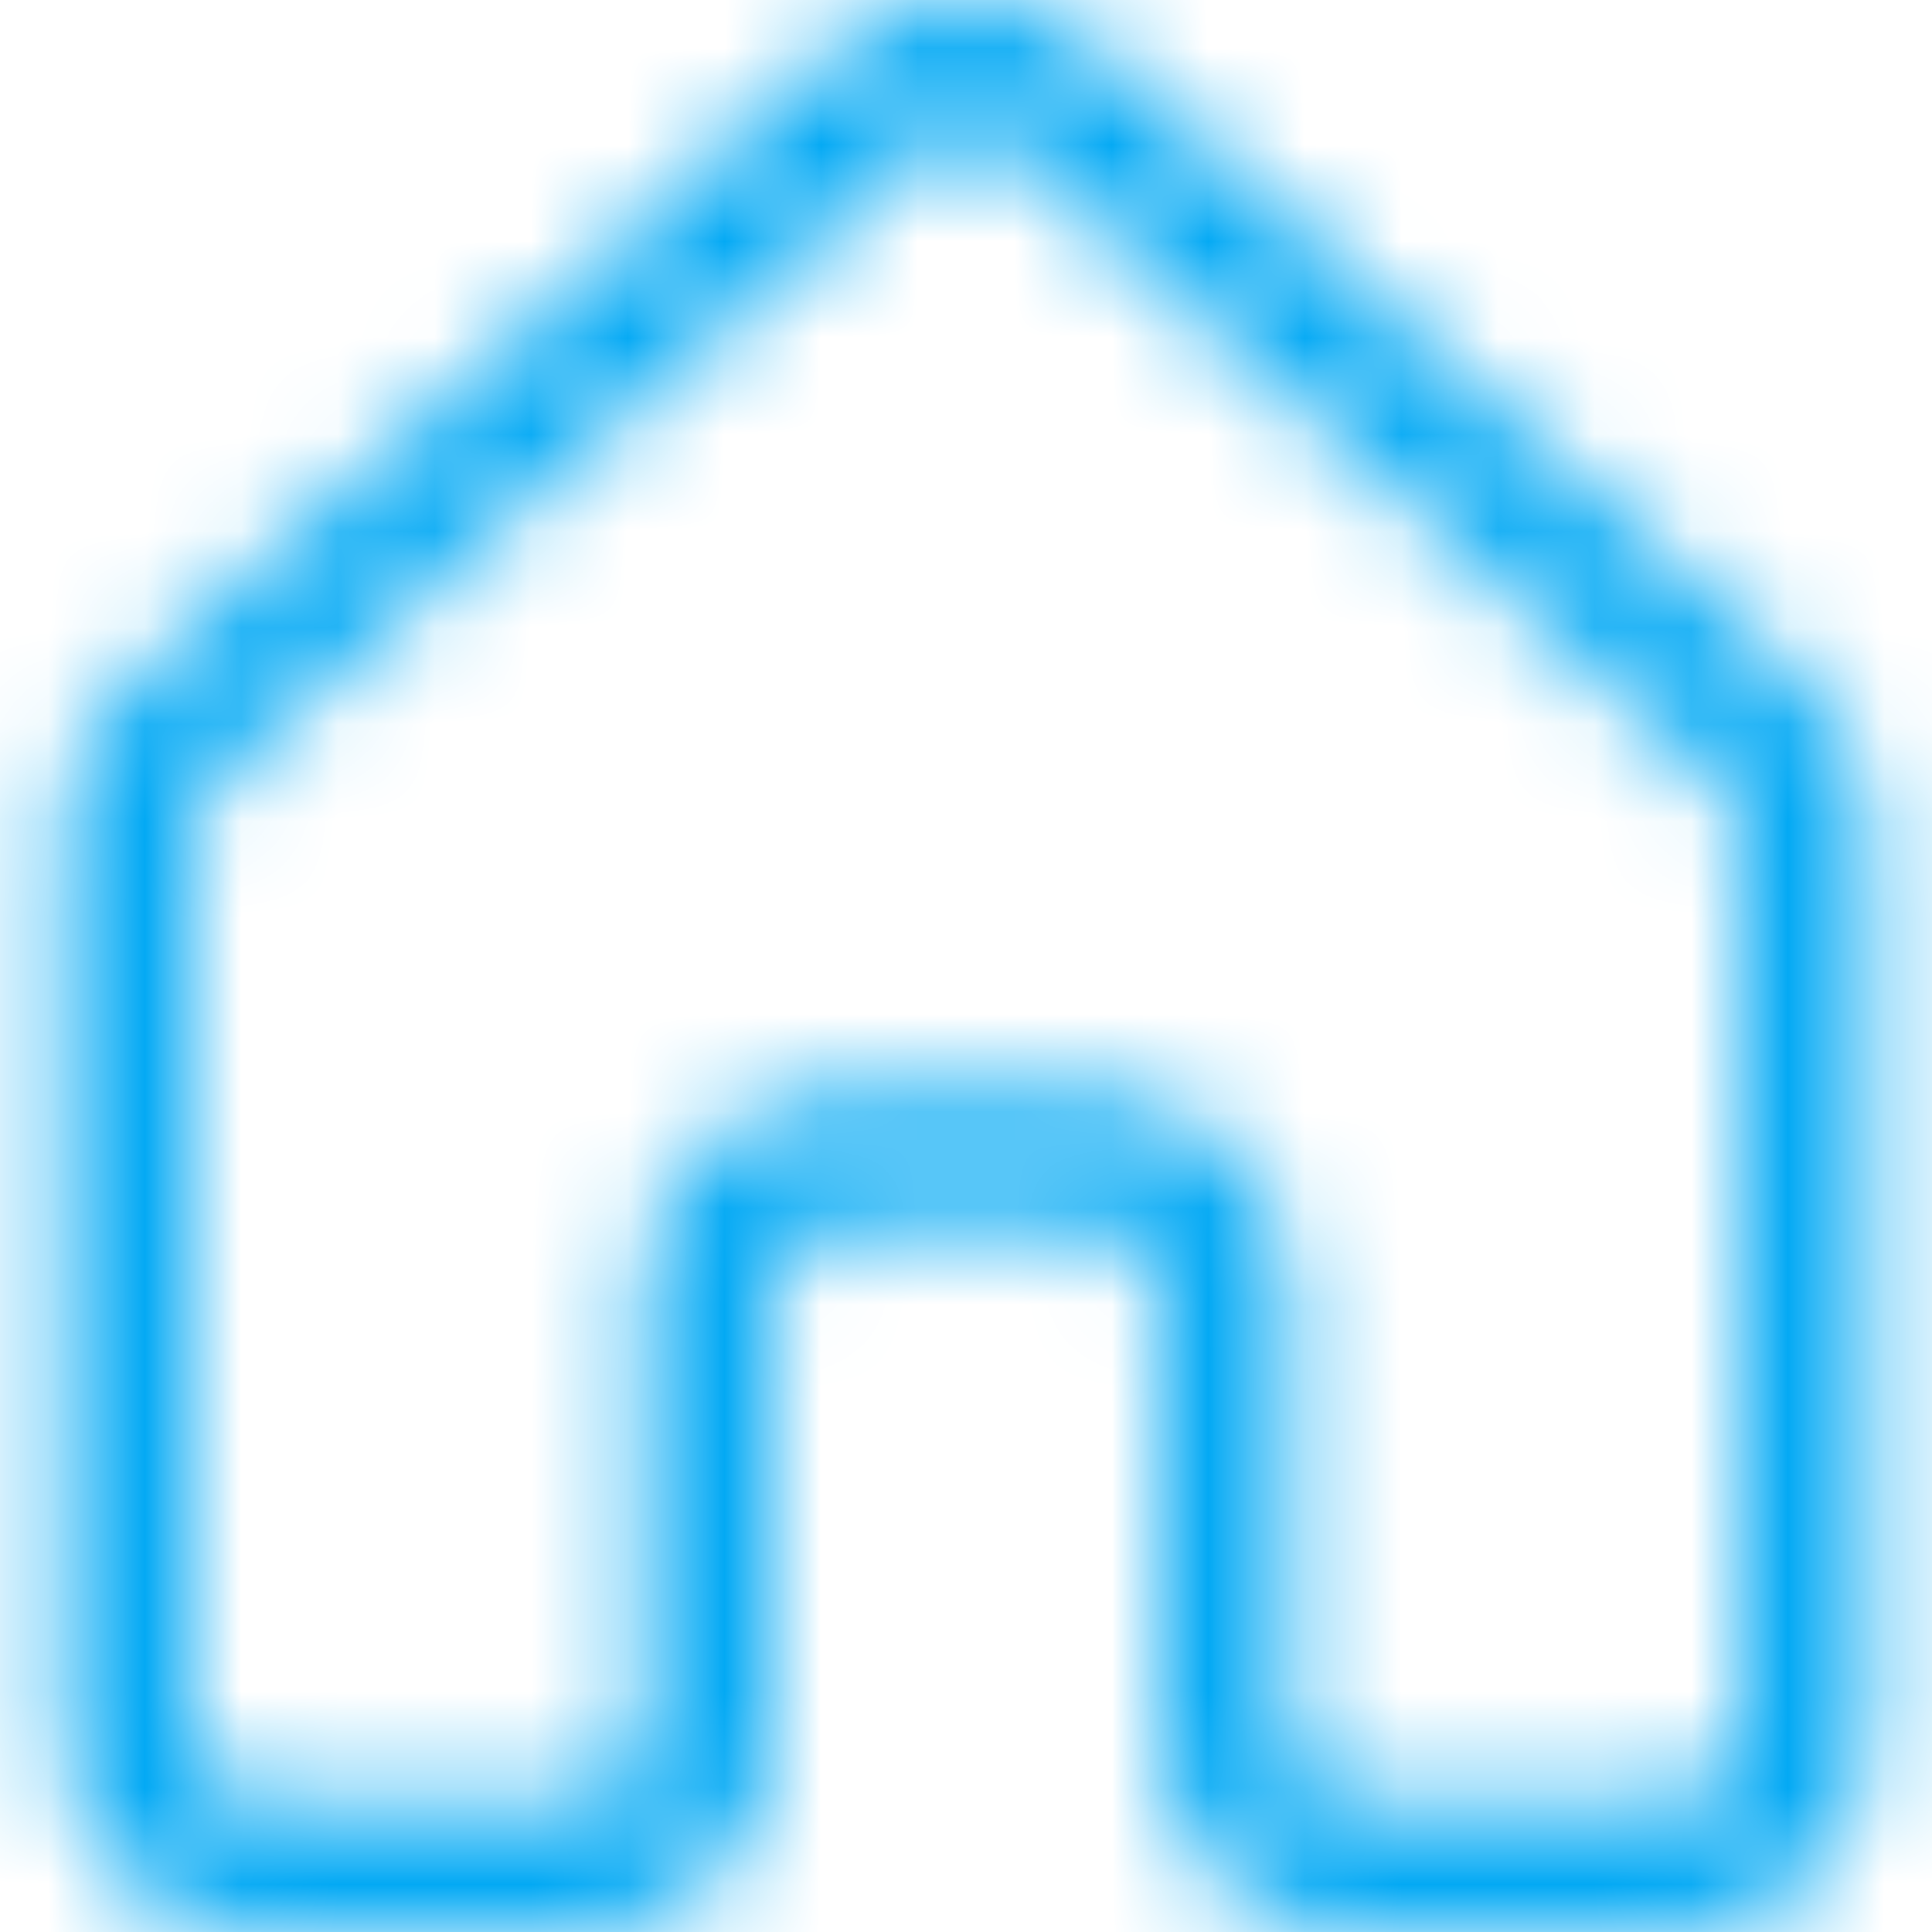 <svg width="20" height="20" viewBox="0 0 20 20" fill="none" xmlns="http://www.w3.org/2000/svg">
<mask id="path-1-inside-1" fill="white">
<path d="M8.663 0.512C9.031 0.183 9.507 0 10 0C10.494 0 10.97 0.183 11.337 0.512L18.673 7.103C18.881 7.291 19.048 7.52 19.162 7.776C19.276 8.033 19.335 8.31 19.335 8.59V18C19.335 18.53 19.125 19.039 18.75 19.414C18.374 19.789 17.866 20 17.335 20H14.001C13.47 20 12.961 19.789 12.586 19.414C12.211 19.039 12 18.53 12 18V13.332C12 13.155 11.93 12.985 11.805 12.86C11.68 12.735 11.51 12.665 11.333 12.665H8.666C8.489 12.665 8.32 12.735 8.195 12.86C8.07 12.985 7.999 13.155 7.999 13.332V18C7.999 18.53 7.788 19.039 7.413 19.414C7.038 19.789 6.529 20 5.999 20H2.665C2.134 20 1.625 19.789 1.25 19.414C0.875 19.039 0.664 18.53 0.664 18V8.59C0.664 8.024 0.904 7.484 1.328 7.103L8.663 0.512ZM10.445 1.505C10.323 1.395 10.164 1.334 10 1.334C9.835 1.334 9.677 1.395 9.554 1.505L2.219 8.096C2.15 8.158 2.094 8.234 2.056 8.32C2.018 8.405 1.998 8.497 1.998 8.59V18C1.998 18.176 2.068 18.346 2.193 18.471C2.318 18.596 2.488 18.666 2.665 18.666H5.999C6.176 18.666 6.345 18.596 6.47 18.471C6.595 18.346 6.666 18.176 6.666 18V13.332C6.666 12.801 6.876 12.292 7.252 11.917C7.627 11.542 8.136 11.331 8.666 11.331H11.333C11.864 11.331 12.373 11.542 12.748 11.917C13.123 12.292 13.334 12.801 13.334 13.332V18C13.334 18.176 13.404 18.346 13.529 18.471C13.654 18.596 13.824 18.666 14.001 18.666H17.335C17.512 18.666 17.681 18.596 17.806 18.471C17.931 18.346 18.002 18.176 18.002 18V8.59C18.002 8.497 17.982 8.405 17.944 8.32C17.905 8.234 17.85 8.158 17.78 8.096L10.445 1.505Z"/>
</mask>
<path d="M10 0V2V0ZM11.337 0.512L12.674 -0.975L12.674 -0.975L11.337 0.512ZM18.673 7.103L20.01 5.616L20.009 5.616L18.673 7.103ZM19.335 8.59H21.335V8.59L19.335 8.59ZM19.335 18H21.335H19.335ZM14.001 20V22V20ZM12 18H10H12ZM7.999 18H9.999H7.999ZM2.665 20V22V20ZM1.328 7.103L2.663 8.593L2.665 8.591L1.328 7.103ZM10.445 1.505L11.782 0.017L11.781 0.016L10.445 1.505ZM9.554 1.505L8.218 0.016L8.218 0.017L9.554 1.505ZM2.219 8.096L3.555 9.584L3.556 9.583L2.219 8.096ZM1.998 8.59L-0.002 8.586V8.59H1.998ZM1.998 18H3.998H1.998ZM8.666 11.331V9.331V11.331ZM11.333 11.331V9.331V11.331ZM13.334 13.332H15.334H13.334ZM18.002 8.59H20.002L20.002 8.586L18.002 8.59ZM17.78 8.096L16.444 9.583L16.444 9.584L17.78 8.096ZM10 2L10 2V-2C9.013 -2 8.061 -1.635 7.327 -0.975L10 2ZM10 2L10.001 2L12.674 -0.975C11.94 -1.635 10.988 -2 10 -2V2ZM10.001 2L17.336 8.591L20.009 5.616L12.674 -0.975L10.001 2ZM17.335 8.591L17.335 8.591L20.989 6.962C20.761 6.45 20.427 5.991 20.01 5.616L17.335 8.591ZM17.335 8.591L17.335 8.591L21.335 8.59C21.335 8.029 21.217 7.474 20.989 6.962L17.335 8.591ZM17.335 8.59V18H21.335V8.59H17.335ZM17.335 18L17.335 18L20.164 20.828C20.914 20.078 21.335 19.061 21.335 18H17.335ZM17.335 18L17.335 18V22C18.396 22 19.413 21.578 20.164 20.828L17.335 18ZM17.335 18H14.001V22H17.335V18ZM14.001 18L14 18L11.172 20.828C11.922 21.578 12.94 22 14.001 22V18ZM14 18L14 18H10C10 19.061 10.422 20.078 11.172 20.828L14 18ZM14 18V13.332H10V18H14ZM14 13.332C14 12.624 13.719 11.946 13.219 11.446L10.391 14.274C10.141 14.024 10 13.685 10 13.332H14ZM13.219 11.446C12.719 10.946 12.041 10.665 11.333 10.665V14.665C10.98 14.665 10.641 14.524 10.391 14.274L13.219 11.446ZM11.333 10.665H8.666V14.665H11.333V10.665ZM8.666 10.665C7.959 10.665 7.28 10.946 6.78 11.446L9.609 14.274C9.359 14.524 9.02 14.665 8.666 14.665V10.665ZM6.78 11.446C6.28 11.946 5.999 12.624 5.999 13.332H9.999C9.999 13.685 9.859 14.024 9.609 14.274L6.78 11.446ZM5.999 13.332V18H9.999V13.332H5.999ZM5.999 18L5.999 18L8.828 20.828C9.578 20.078 9.999 19.061 9.999 18H5.999ZM5.999 18L5.999 18V22C7.06 22 8.077 21.578 8.828 20.828L5.999 18ZM5.999 18H2.665V22H5.999V18ZM2.665 18L2.664 18L-0.164 20.828C0.586 21.578 1.604 22 2.665 22V18ZM2.664 18L2.664 18H-1.336C-1.336 19.061 -0.914 20.078 -0.164 20.828L2.664 18ZM2.664 18V8.59H-1.336V18H2.664ZM2.664 8.59C2.664 8.59 2.664 8.591 2.664 8.592C2.663 8.593 2.663 8.593 2.663 8.593L-0.007 5.614C-0.855 6.374 -1.336 7.457 -1.336 8.59H2.664ZM2.665 8.591L10 2L7.327 -0.975L-0.009 5.616L2.665 8.591ZM11.781 0.016C11.292 -0.423 10.657 -0.666 10 -0.666V3.334C9.671 3.334 9.354 3.213 9.109 2.993L11.781 0.016ZM10 -0.666C9.342 -0.666 8.708 -0.423 8.218 0.016L10.89 2.993C10.646 3.213 10.329 3.334 10 3.334V-0.666ZM8.218 0.017L0.882 6.608L3.556 9.583L10.891 2.992L8.218 0.017ZM0.883 6.607C0.605 6.857 0.383 7.162 0.23 7.503L3.881 9.136C3.805 9.307 3.694 9.459 3.555 9.584L0.883 6.607ZM0.23 7.503C0.078 7.844 -0.001 8.213 -0.002 8.586L3.998 8.595C3.997 8.781 3.958 8.966 3.881 9.136L0.23 7.503ZM-0.002 8.59V18H3.998V8.59H-0.002ZM-0.002 18C-0.002 18.707 0.279 19.385 0.779 19.885L3.607 17.057C3.857 17.307 3.998 17.646 3.998 18H-0.002ZM0.779 19.885C1.279 20.385 1.957 20.666 2.665 20.666V16.666C3.018 16.666 3.357 16.807 3.607 17.057L0.779 19.885ZM2.665 20.666H5.999V16.666H2.665V20.666ZM5.999 20.666C6.706 20.666 7.384 20.385 7.884 19.885L5.056 17.057C5.306 16.807 5.645 16.666 5.999 16.666V20.666ZM7.884 19.885C8.385 19.385 8.666 18.707 8.666 18H4.666C4.666 17.646 4.806 17.307 5.056 17.057L7.884 19.885ZM8.666 18V13.332H4.666V18H8.666ZM8.666 13.332L8.666 13.331L5.837 10.503C5.087 11.253 4.666 12.271 4.666 13.332H8.666ZM8.666 13.331L8.666 13.331V9.331C7.605 9.331 6.588 9.753 5.837 10.503L8.666 13.331ZM8.666 13.331H11.333V9.331H8.666V13.331ZM11.333 13.331L11.334 13.331L14.162 10.503C13.412 9.753 12.394 9.331 11.333 9.331V13.331ZM11.334 13.331L11.334 13.332H15.334C15.334 12.271 14.912 11.253 14.162 10.503L11.334 13.331ZM11.334 13.332V18H15.334V13.332H11.334ZM11.334 18C11.334 18.707 11.615 19.385 12.115 19.885L14.944 17.057C15.194 17.307 15.334 17.646 15.334 18H11.334ZM12.115 19.885C12.615 20.385 13.293 20.666 14.001 20.666V16.666C14.354 16.666 14.693 16.807 14.944 17.057L12.115 19.885ZM14.001 20.666H17.335V16.666H14.001V20.666ZM17.335 20.666C18.042 20.666 18.721 20.385 19.221 19.885L16.392 17.057C16.642 16.807 16.981 16.666 17.335 16.666V20.666ZM19.221 19.885C19.721 19.385 20.002 18.707 20.002 18H16.002C16.002 17.646 16.142 17.307 16.392 17.057L19.221 19.885ZM20.002 18V8.59H16.002V18H20.002ZM20.002 8.586C20.001 8.213 19.922 7.844 19.769 7.503L16.118 9.136C16.042 8.966 16.002 8.781 16.002 8.595L20.002 8.586ZM19.769 7.503C19.617 7.162 19.394 6.857 19.116 6.607L16.444 9.584C16.305 9.459 16.194 9.307 16.118 9.136L19.769 7.503ZM19.117 6.608L11.782 0.017L9.108 2.992L16.444 9.583L19.117 6.608Z" fill="#03A9F4" mask="url(#path-1-inside-1)"/>
</svg>
